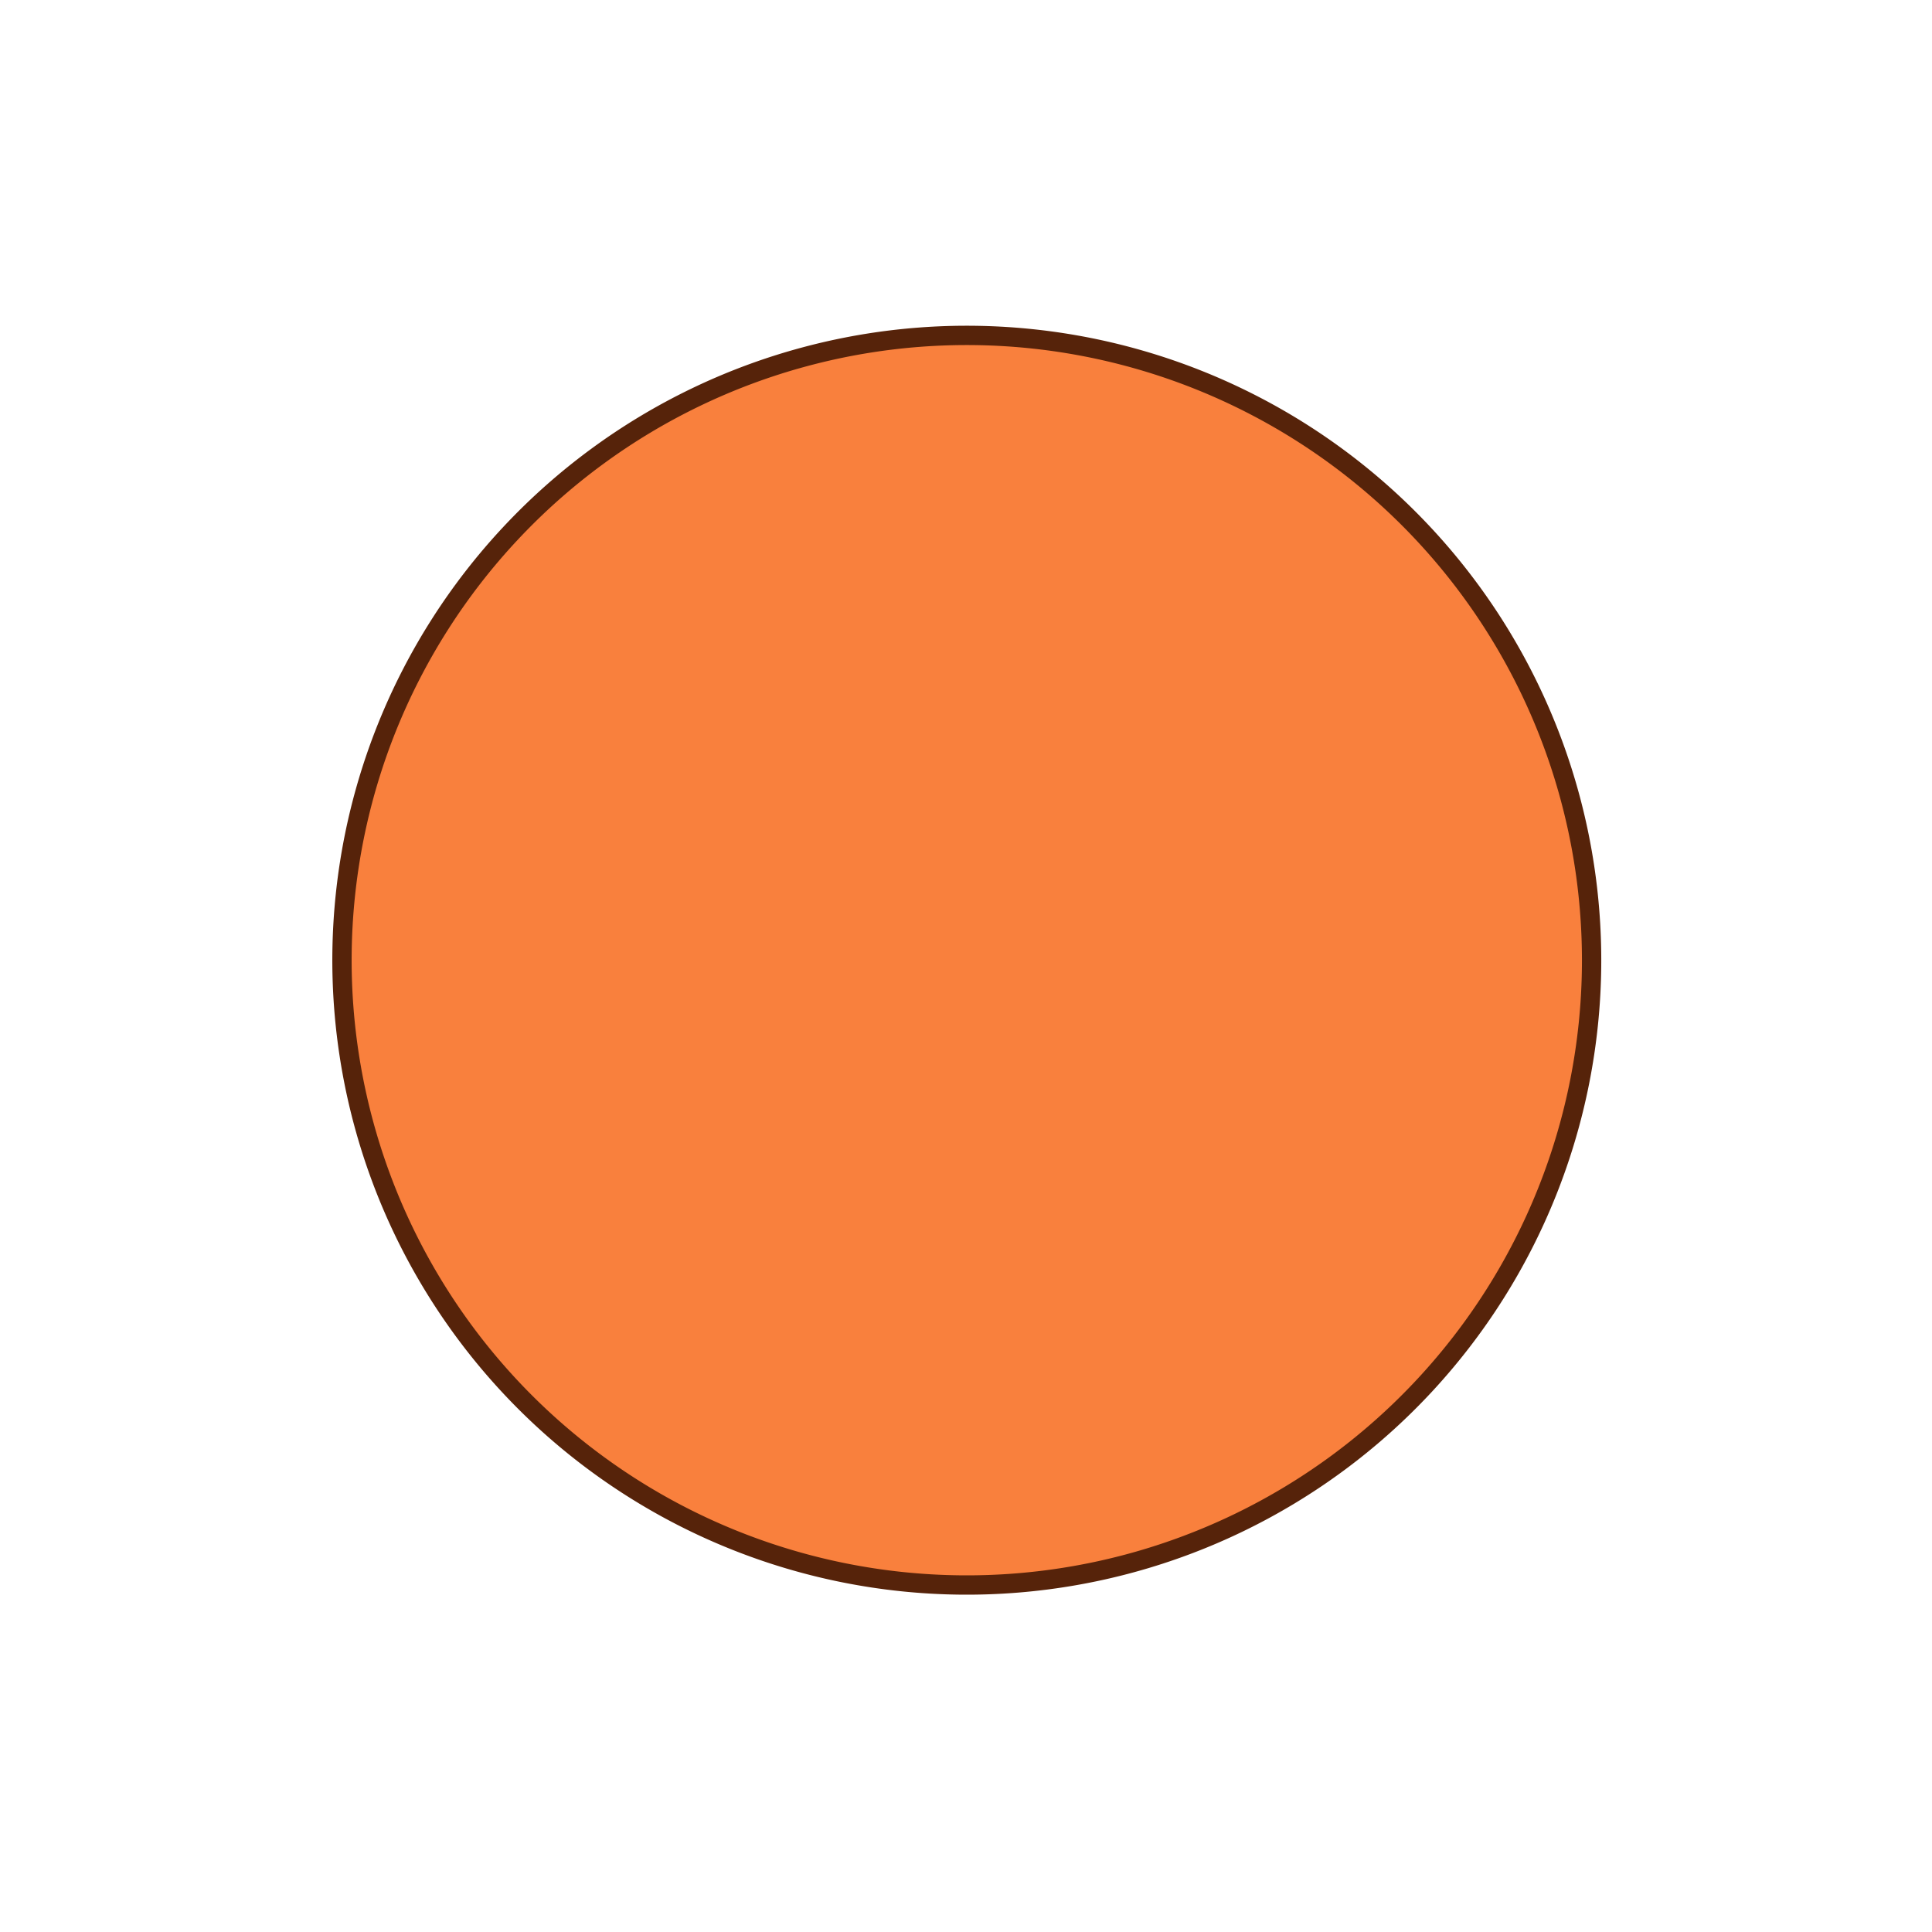 <svg id="Layer_1" data-name="Layer 1" xmlns="http://www.w3.org/2000/svg" viewBox="0 0 50 50"><defs><style>.cls-1{fill:#f9803d;stroke:#56230a;stroke-miterlimit:10;stroke-width:0.5px;}</style></defs><path class="cls-1" d="M41.19,25a16.17,16.17,0,1,1-1-5.75A16.19,16.19,0,0,1,41.19,25Z"/></svg>